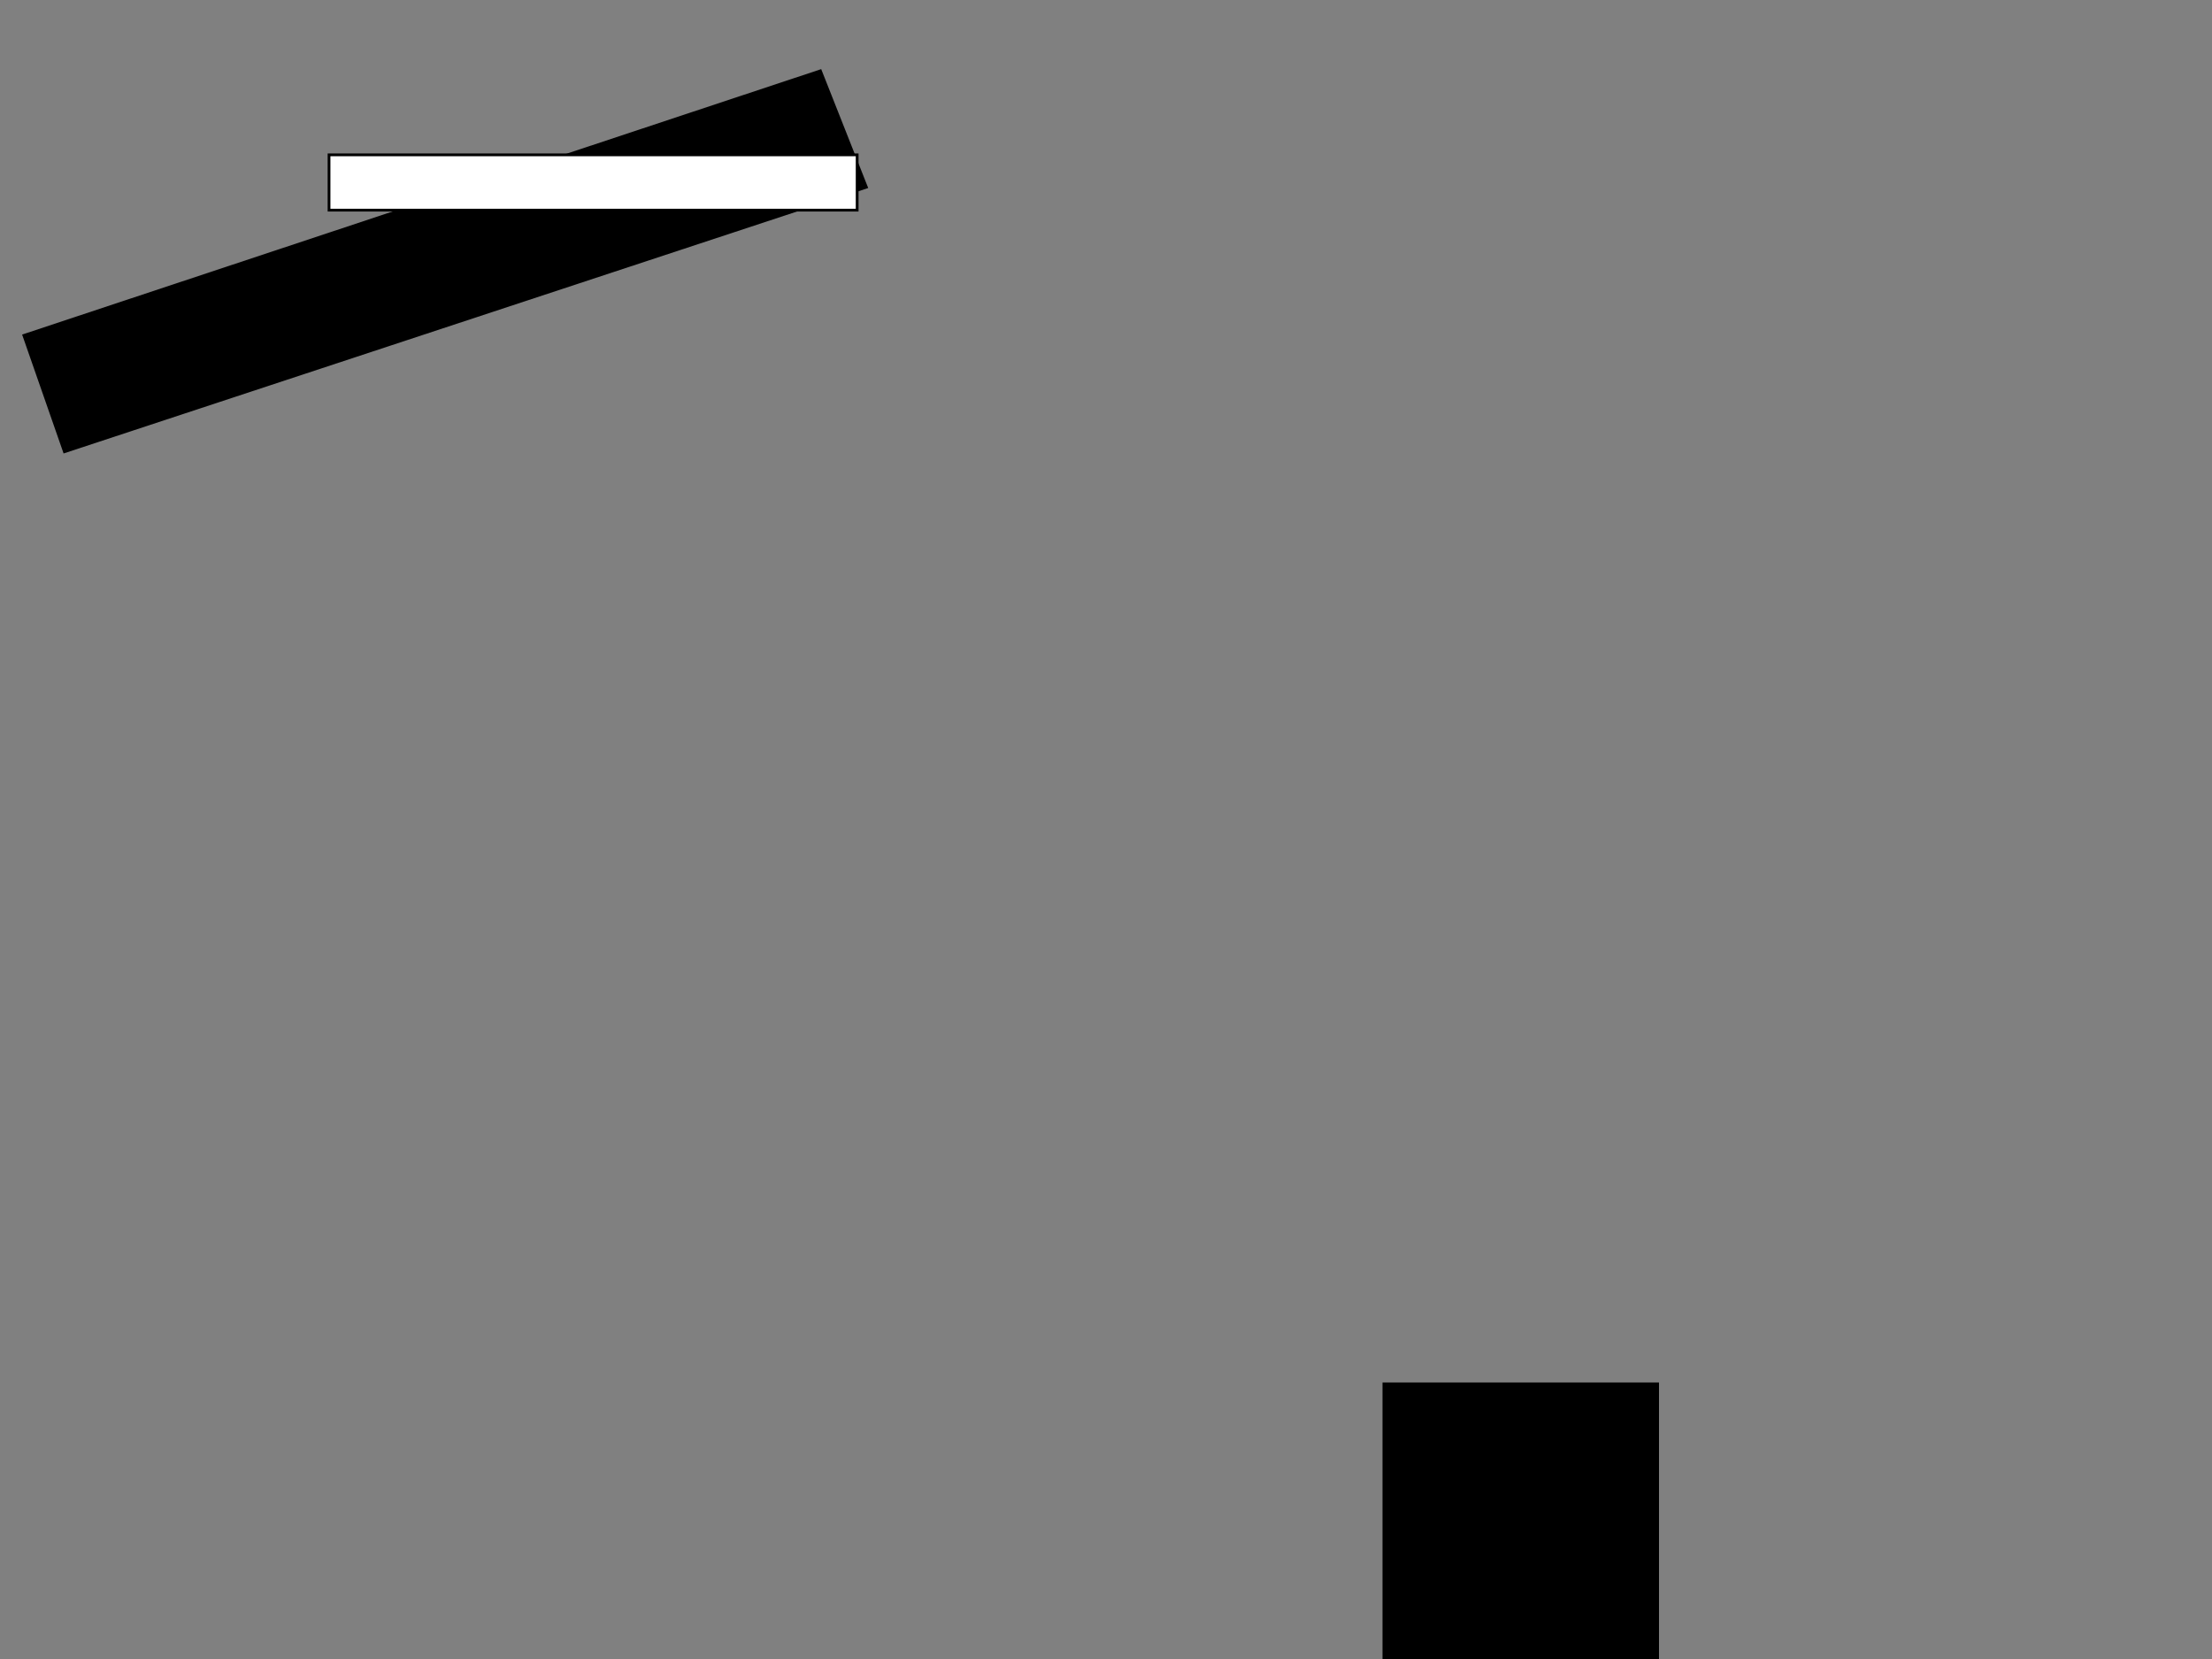 <svg width="800" height="600" xmlns="http://www.w3.org/2000/svg">
    <rect width="100%" height="100%" fill="#808080" stroke="none"/>
    <path d="M8,121 L 297,25 314,68 23,164z" />
    <path d="M500,500 L 500,600 600,600 600,500 z" />
    <rect id="svg_1" height="20" width="191" y="56" x="119" stroke="#000" fill="#fff"/>
</svg>
